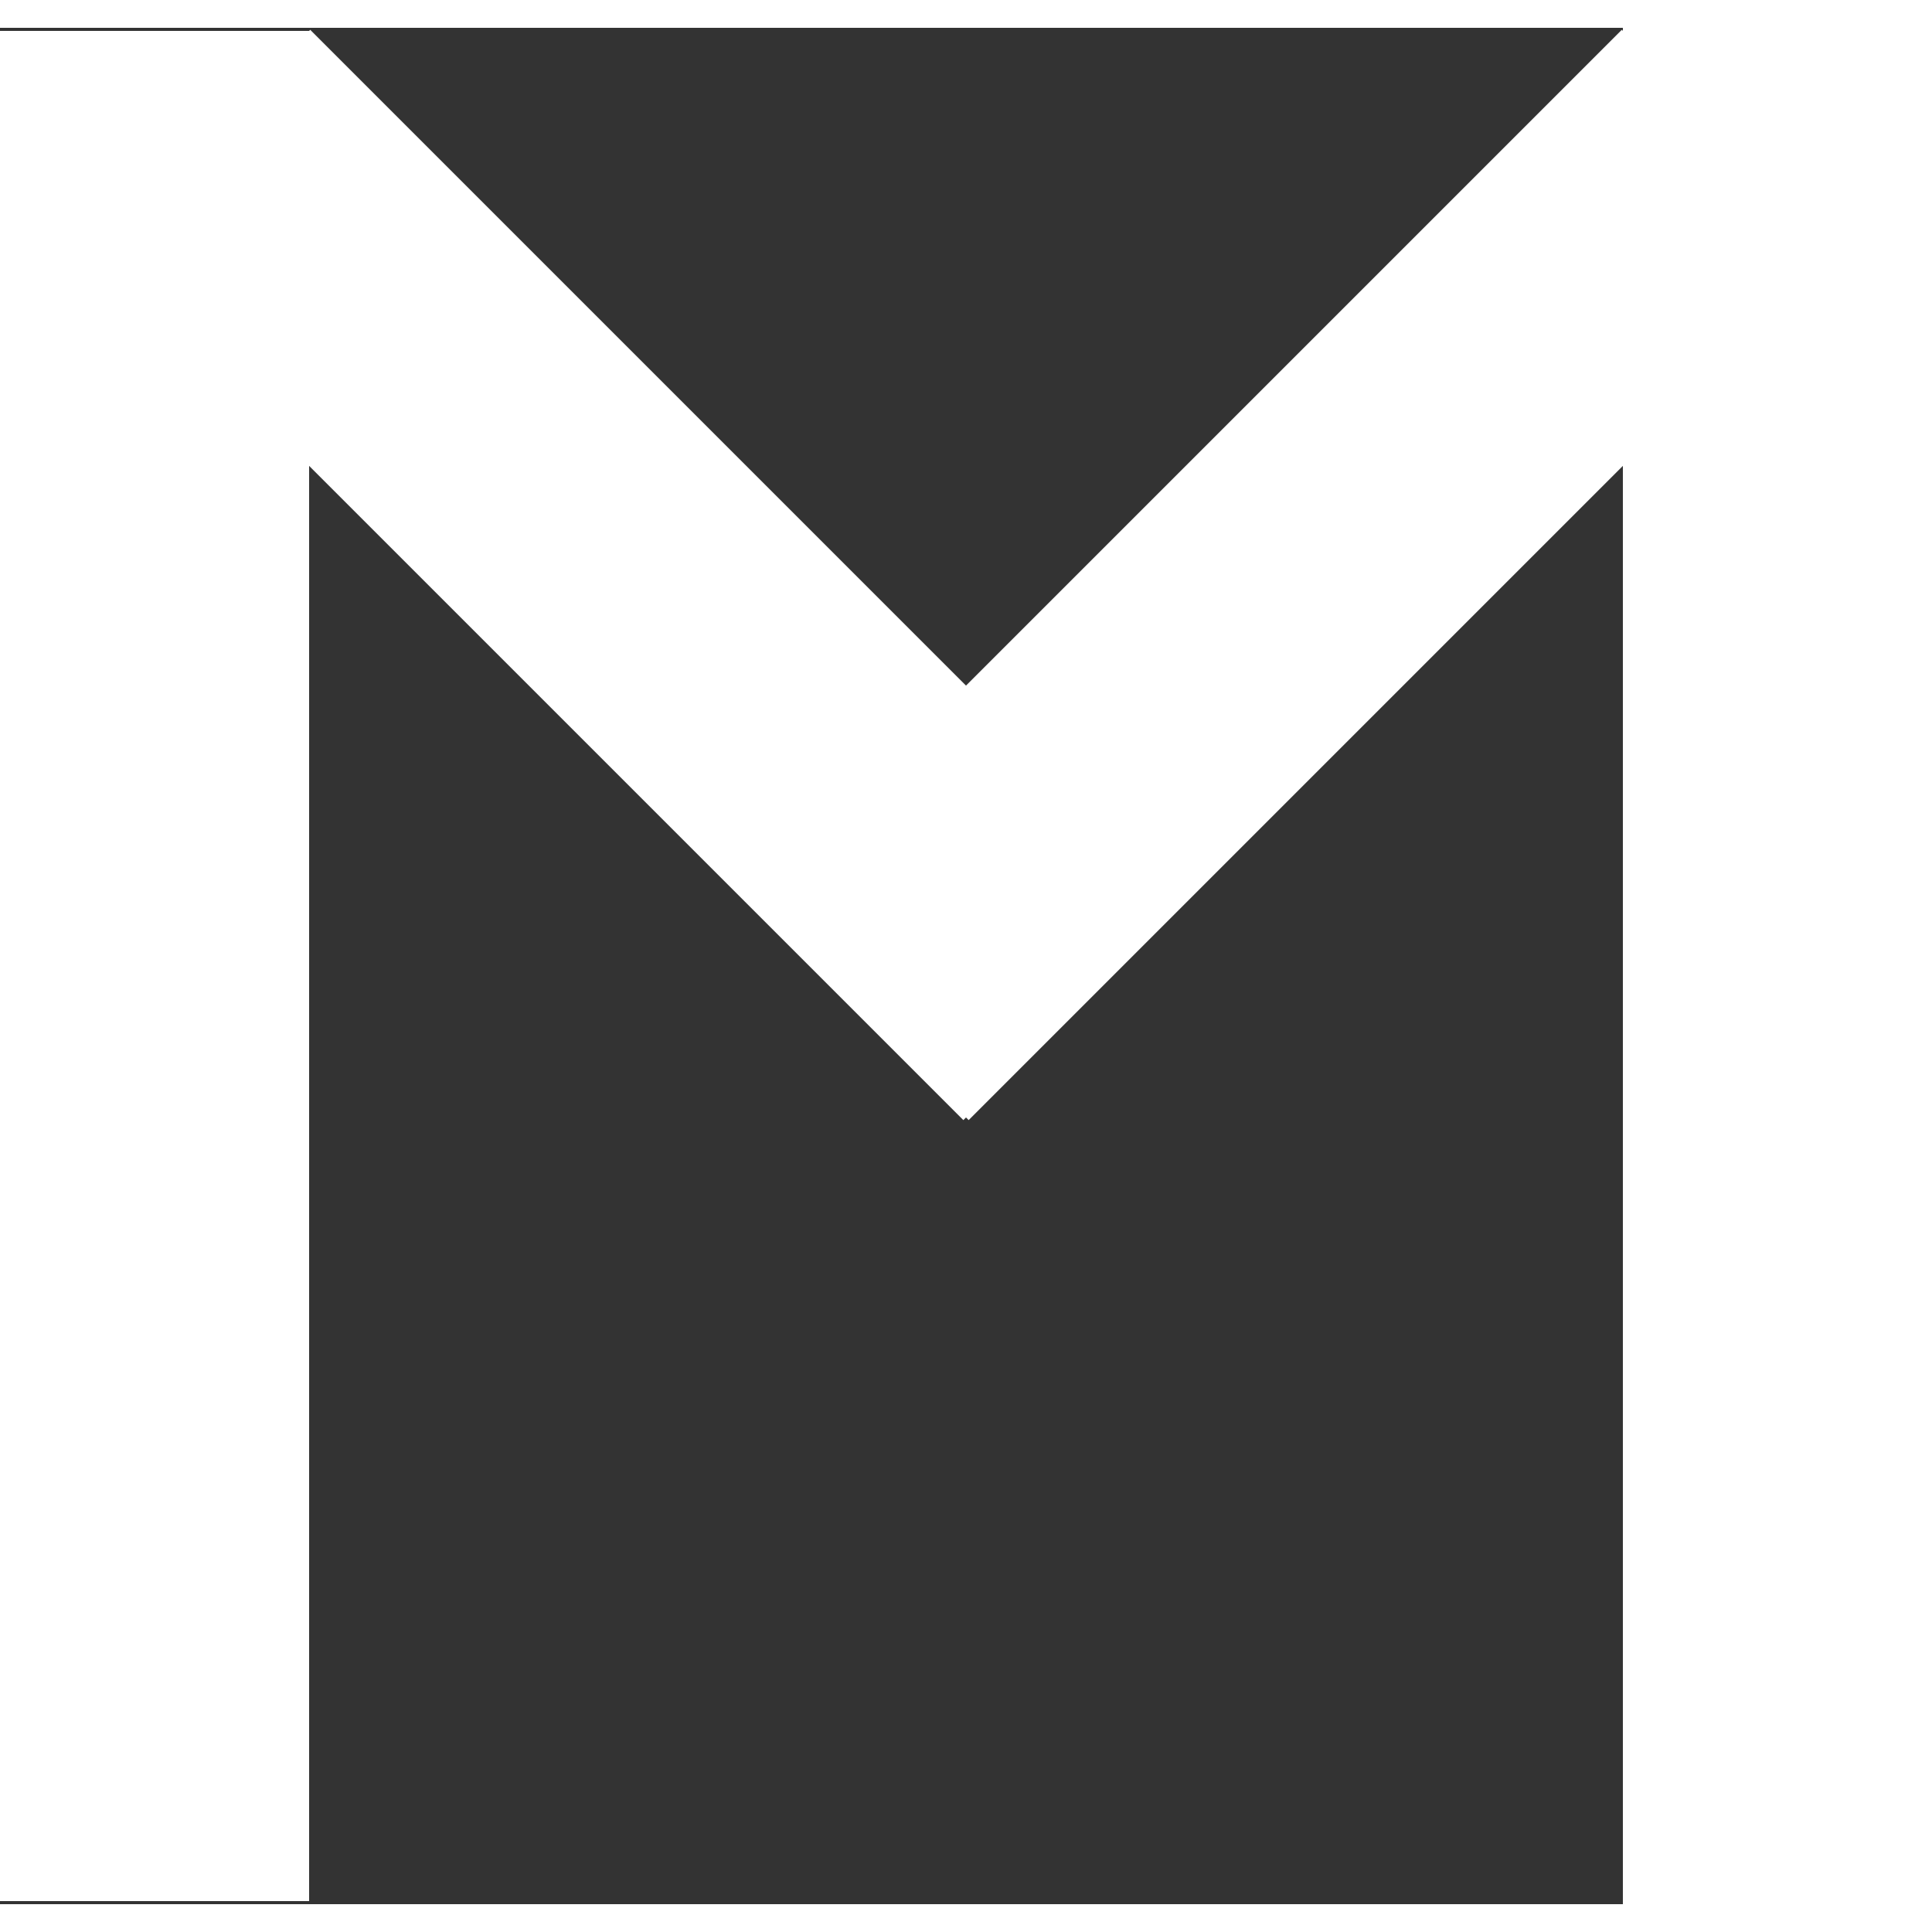 <svg version="1.1" id="Слой_1" xmlns="http://www.w3.org/2000/svg" x="0" y="0" viewBox="0 0 62.5 60.7" width="20" height="20" xml:space="preserve"><rect x="0" y="0" width="62.5" height="60.7" fill="#333333" stroke="none"/><style>.st10{fill:#fff;stroke:#fff;stroke-width:10;stroke-linejoin:round}</style><path id="svg_5" fill="none" stroke="#fff" stroke-width="2" stroke-linejoin="round" d="M5 40.7h0"/><path id="svg_1" class="st10" d="M5 .1v60.5"/><path id="svg_2" class="st10" d="M57.5 0v60.7"/><path id="svg_4" class="st10" d="M6.5 3.6l28.2 28.2"/><path id="svg_7" class="st10" d="M56 3.6L27.8 31.8"/></svg>